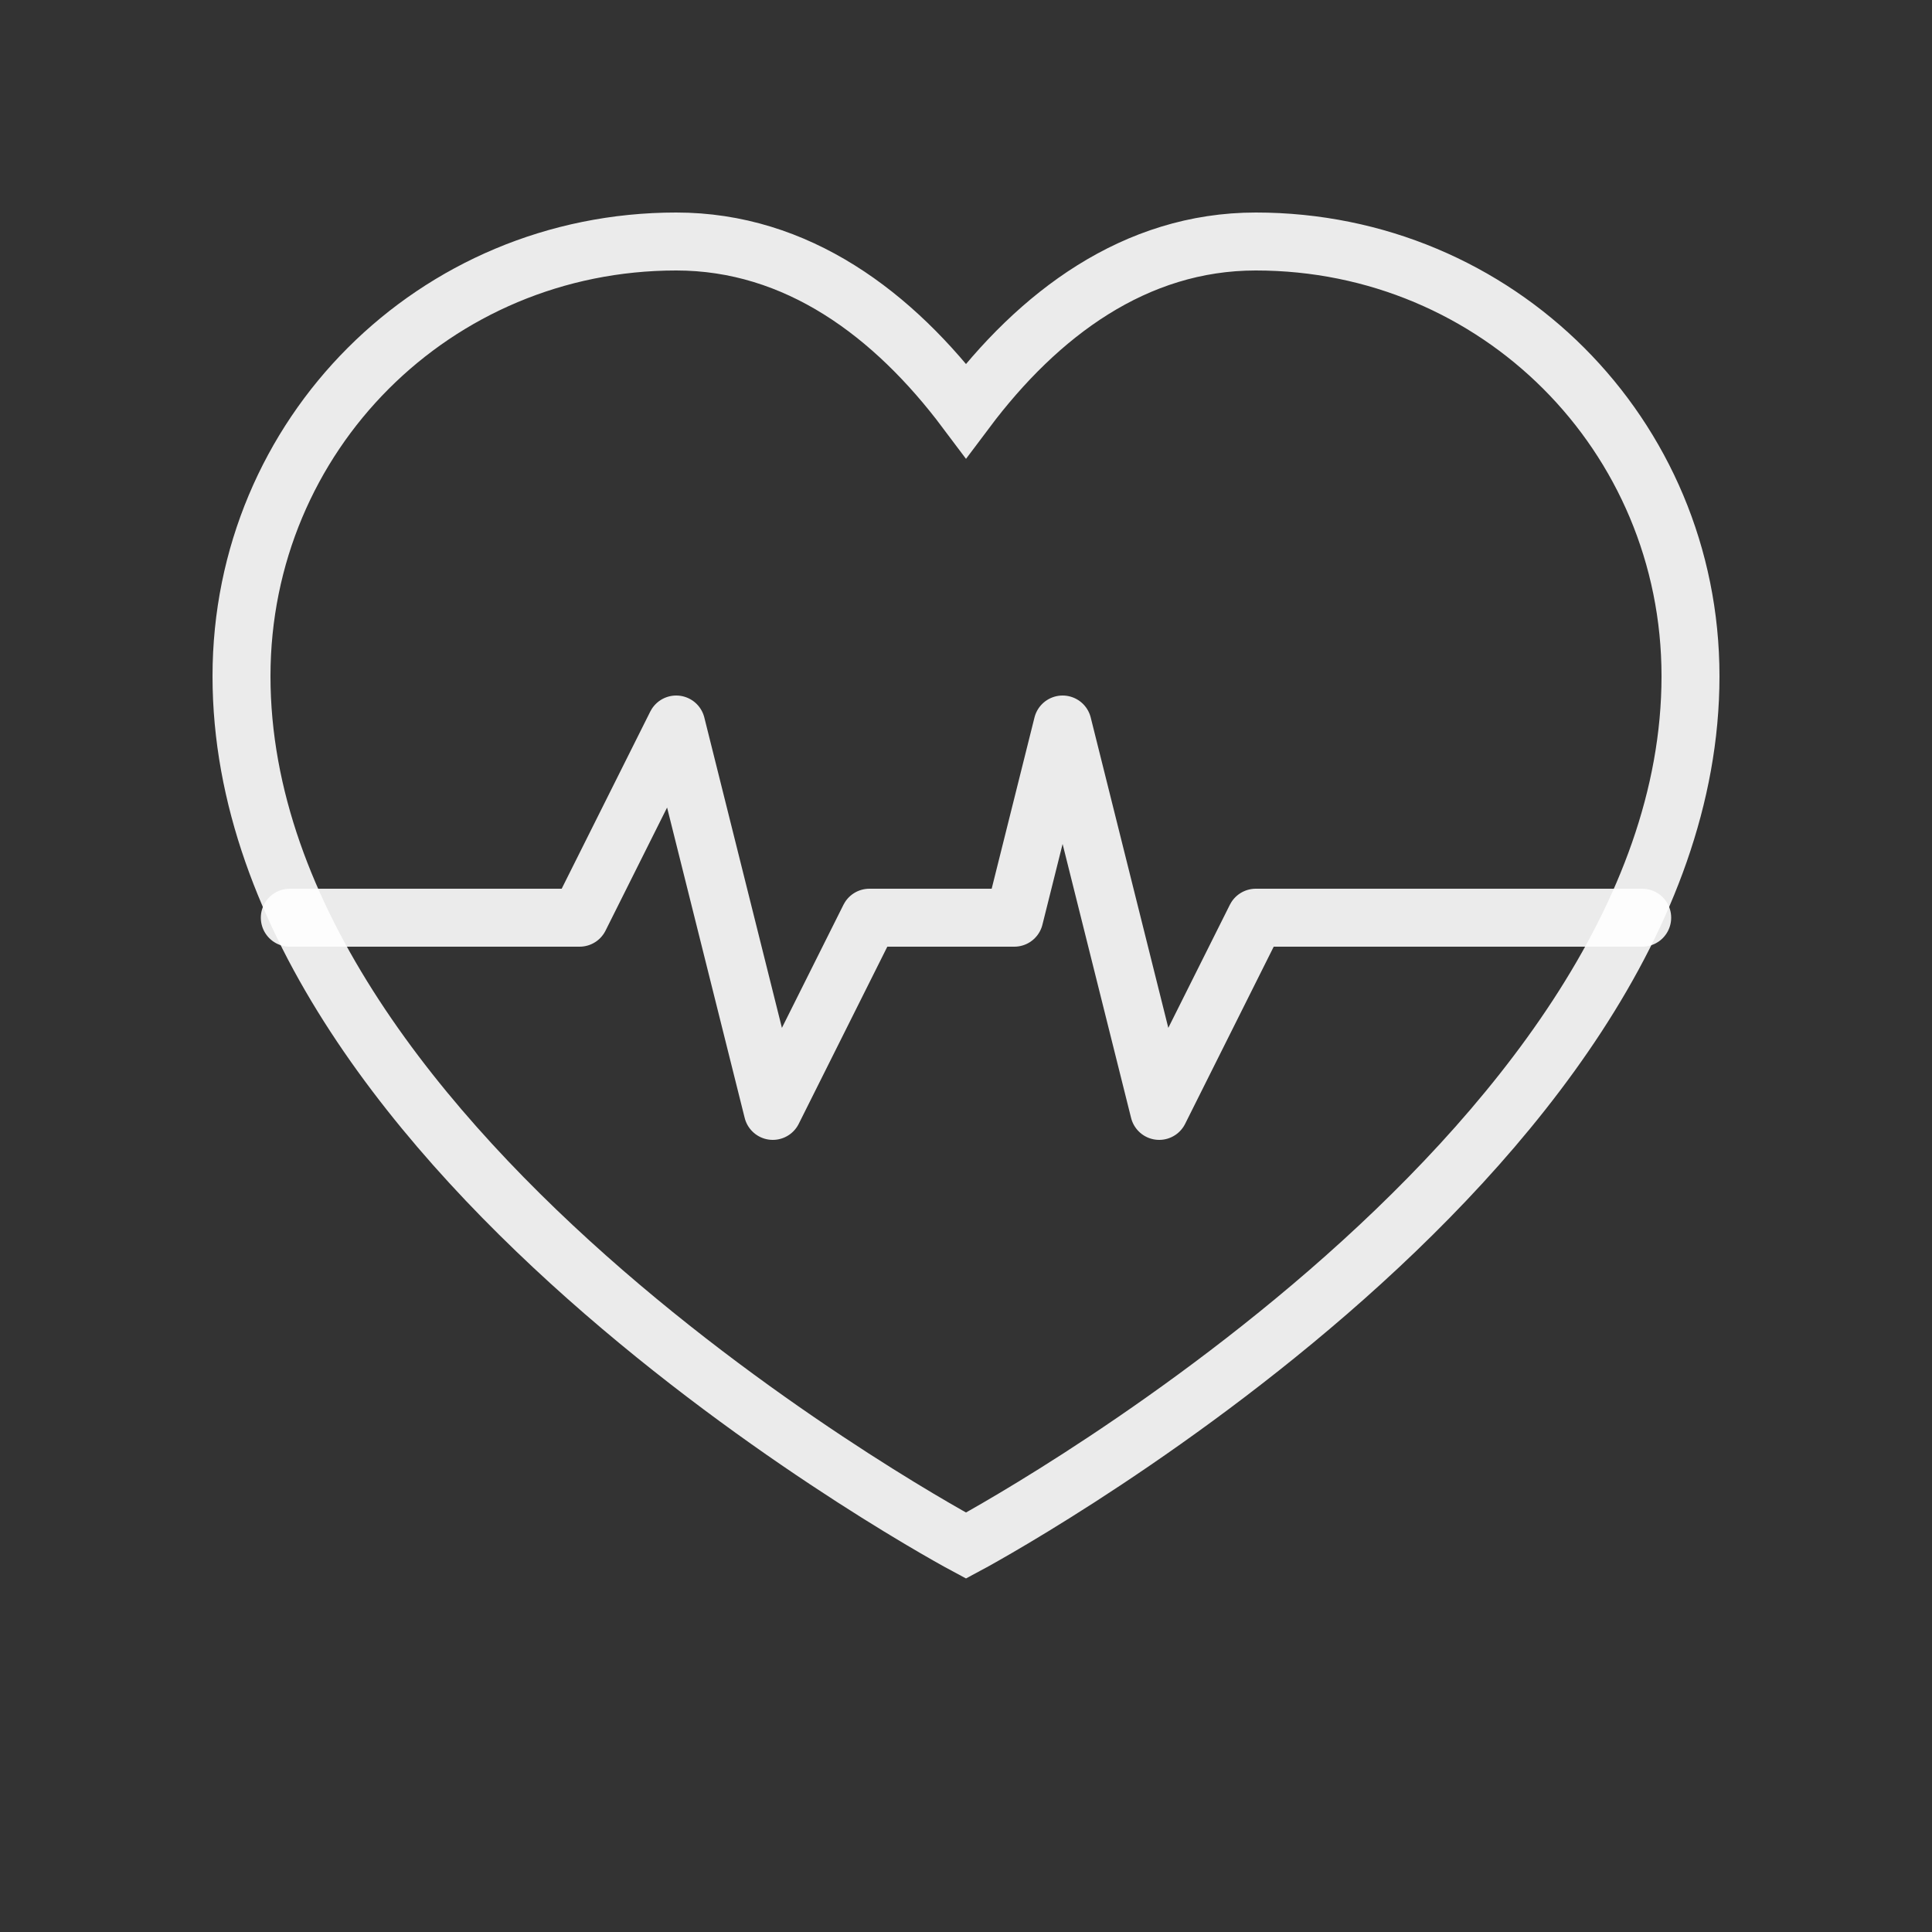<svg viewBox="0 0 200 200" fill="none" xmlns="http://www.w3.org/2000/svg">
  <rect x="0" y="0" width="200" height="200" fill="#333333" stroke="none"/>
  <!-- Heart outline -->
  <path d="M100 160C100 160 25 120 25 70C25 45 45 25 70 25C82.5 25 92.5 32.5 100 42.5C107.5 32.5 117.5 25 130 25C155 25 175 45 175 70C175 120 100 160 100 160Z" 
        stroke="rgba(255, 255, 255, 0.9)" 
        stroke-width="6" 
        fill="none"/>
  
  <!-- ECG line through heart -->
  <path d="M30 95 L60 95 L70 75 L80 115 L90 95 L95 95 L105 95 L110 75 L120 115 L130 95 L170 95" 
        stroke="rgba(255, 255, 255, 0.9)" 
        stroke-width="6" 
        fill="none"
        stroke-linecap="round"
        stroke-linejoin="round"/>
</svg> 